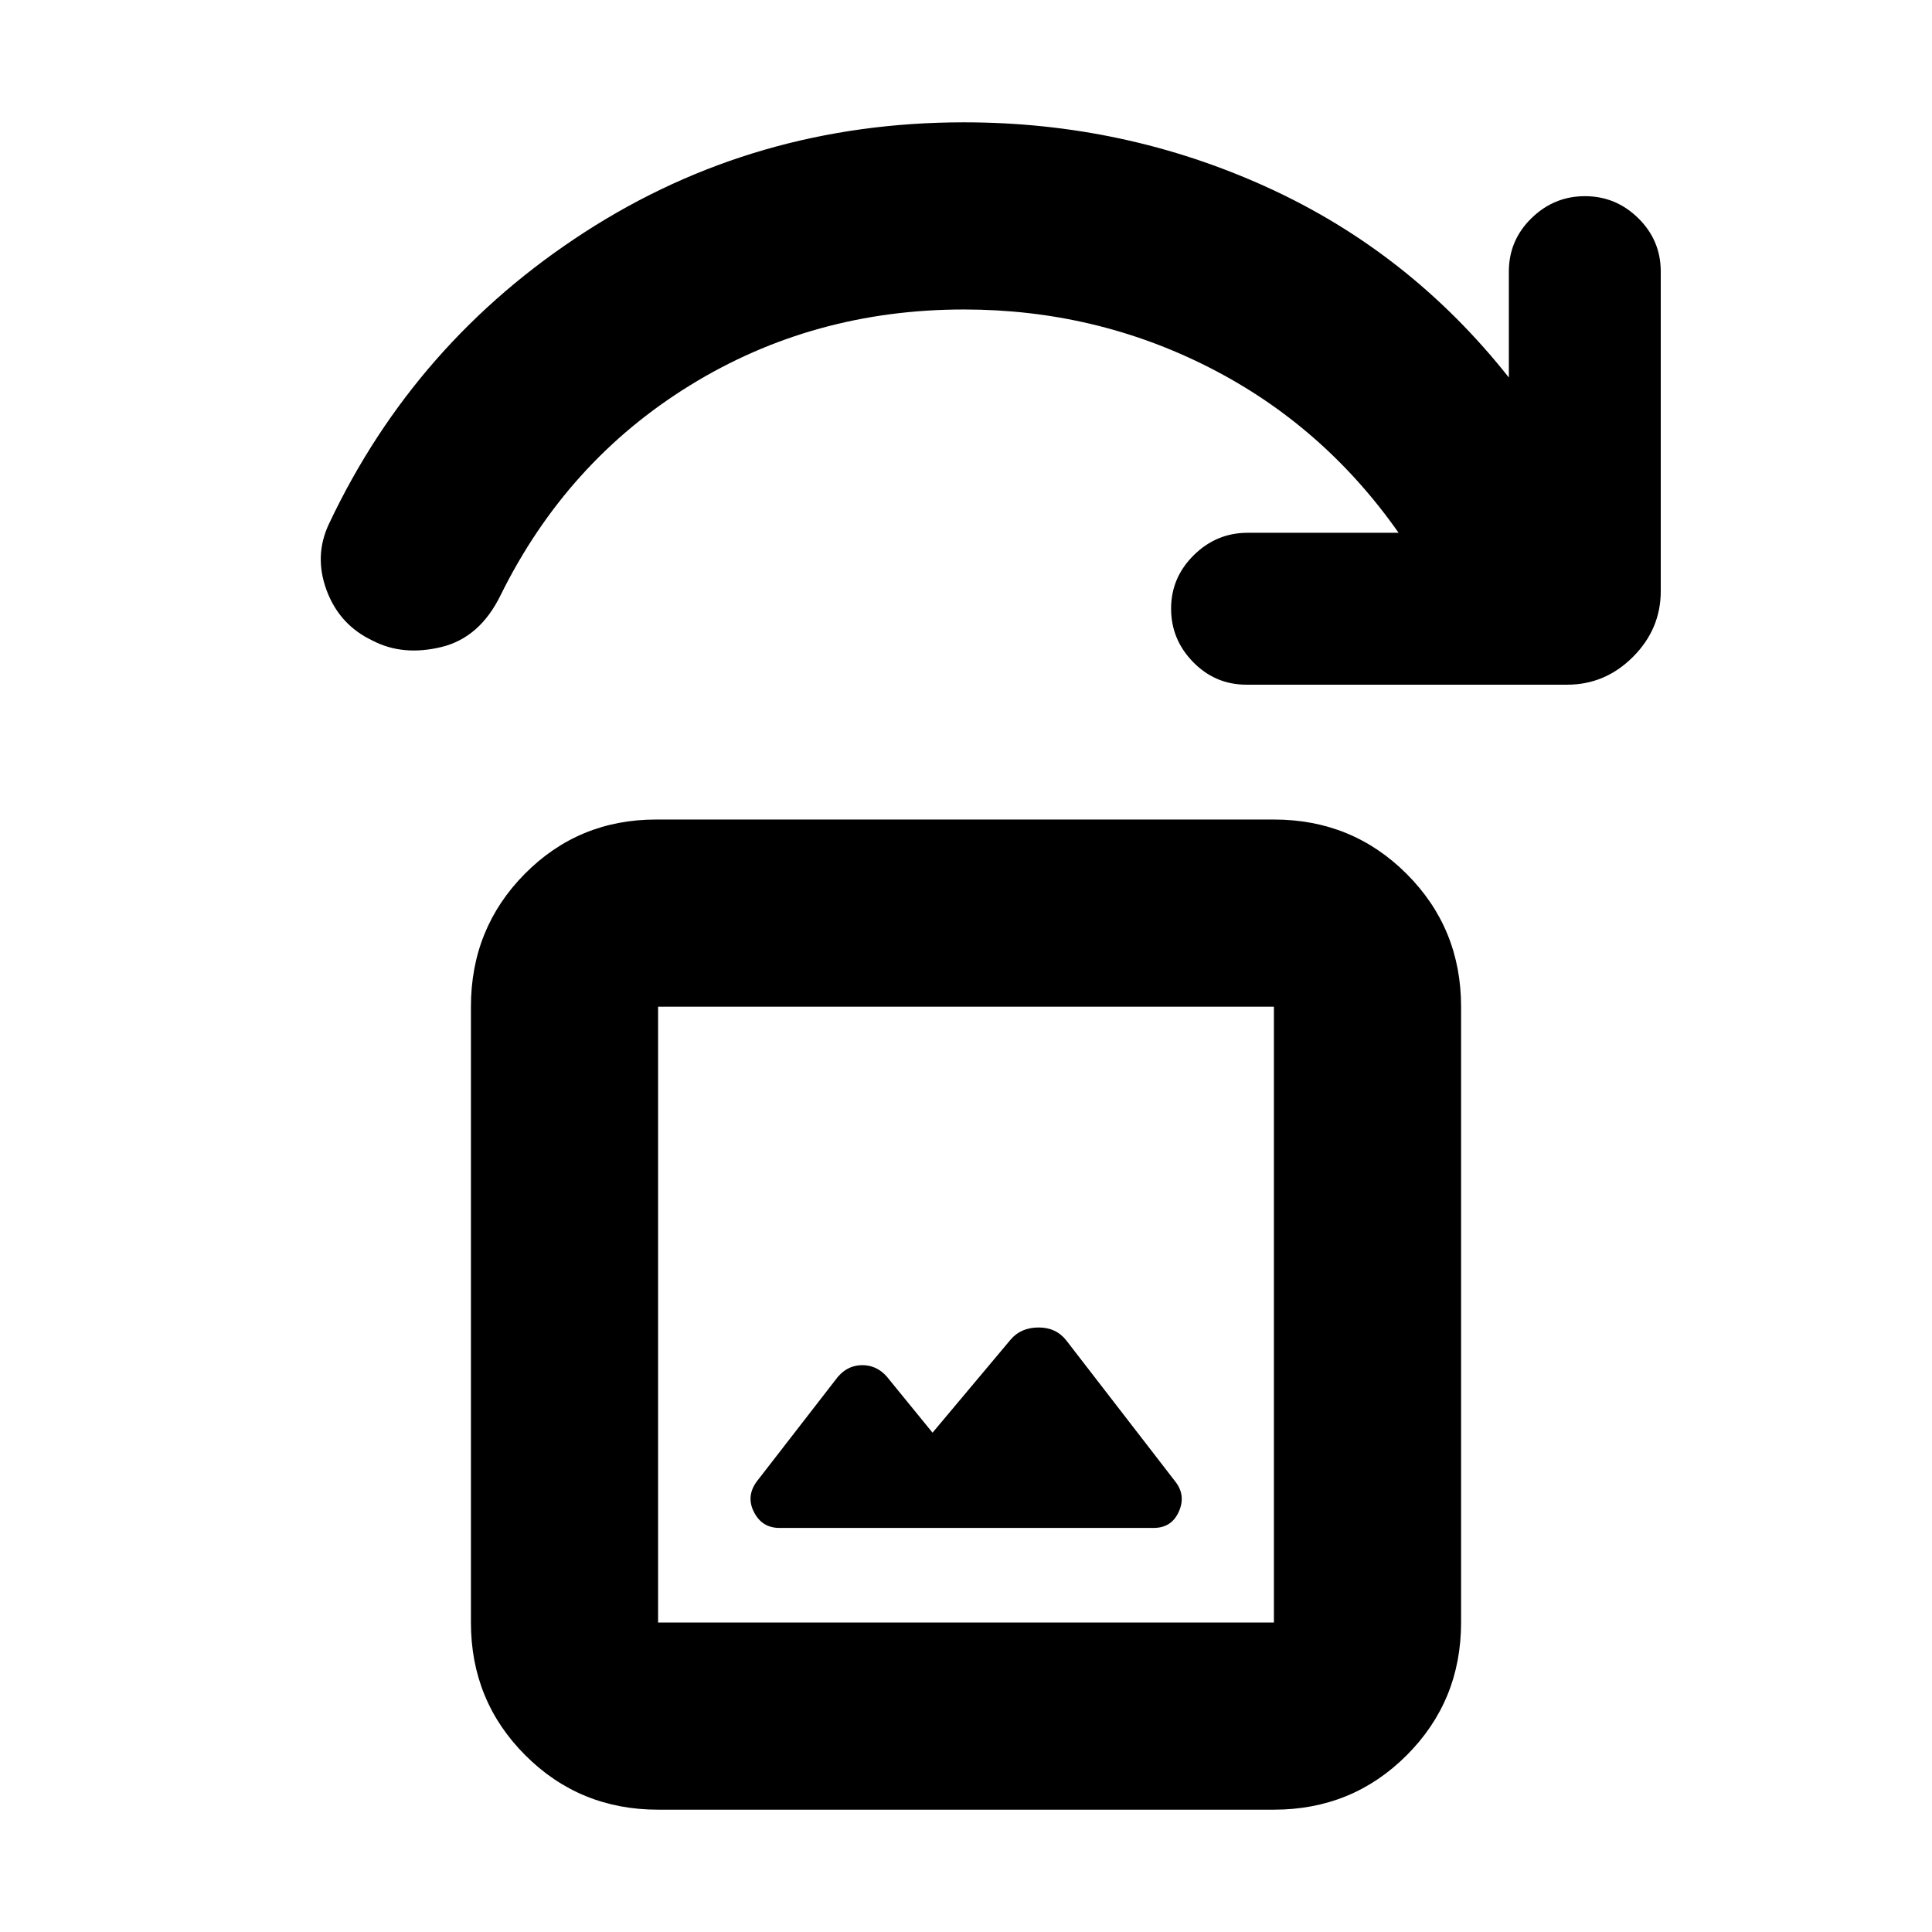 <svg xmlns="http://www.w3.org/2000/svg" height="20" viewBox="0 -960 960 960" width="20"><path d="m463.37-248.11-21.24-26.04q-5.47-7.5-13.64-7.5-8.17 0-13.49 7.5l-39 50.33q-5.37 7.36-1.34 15.2 4.02 7.84 12.64 7.84h185.96q8.87 0 12.49-8.09 3.62-8.09-1.75-14.95l-54.13-70.09q-5.07-6.5-13.85-6.47-8.78.03-13.85 6.03l-38.8 46.24ZM327-60.78q-38.94 0-65.97-27.03T234-153.78v-306q0-38.94 26.73-65.97 26.74-27.03 65.27-27.03h307q38.94 0 65.97 27.03T726-459.78v306q0 38.94-27.03 65.97T633-60.78H327Zm0-93h306v-306H327v306Zm0 0v-306 306Zm451.72-466H619.37q-15.5 0-26.48-11.21-10.98-11.2-10.98-26.6 0-15.41 11.27-26.54 11.26-11.13 26.76-11.13h75.02q-37.44-53.33-94.1-82.14Q544.2-806.22 479-806.22q-75 0-136.18 37.72-61.19 37.72-94.06 104.22-10.33 21.15-29.43 25.78-19.11 4.63-34.09-3.13-16.52-7.76-22.94-25.03-6.41-17.28 1.29-33.3 42.69-90.28 127.09-144.77 84.41-54.49 188.32-54.49 79.76 0 150.63 32.27 70.87 32.27 120.11 94.53v-52.65q0-15.49 11.2-26.47 11.2-10.98 26.61-10.98t26.54 10.98q11.13 10.98 11.13 26.47v158.79q0 18.88-13.81 32.69-13.81 13.81-32.69 13.81Z"/></svg>